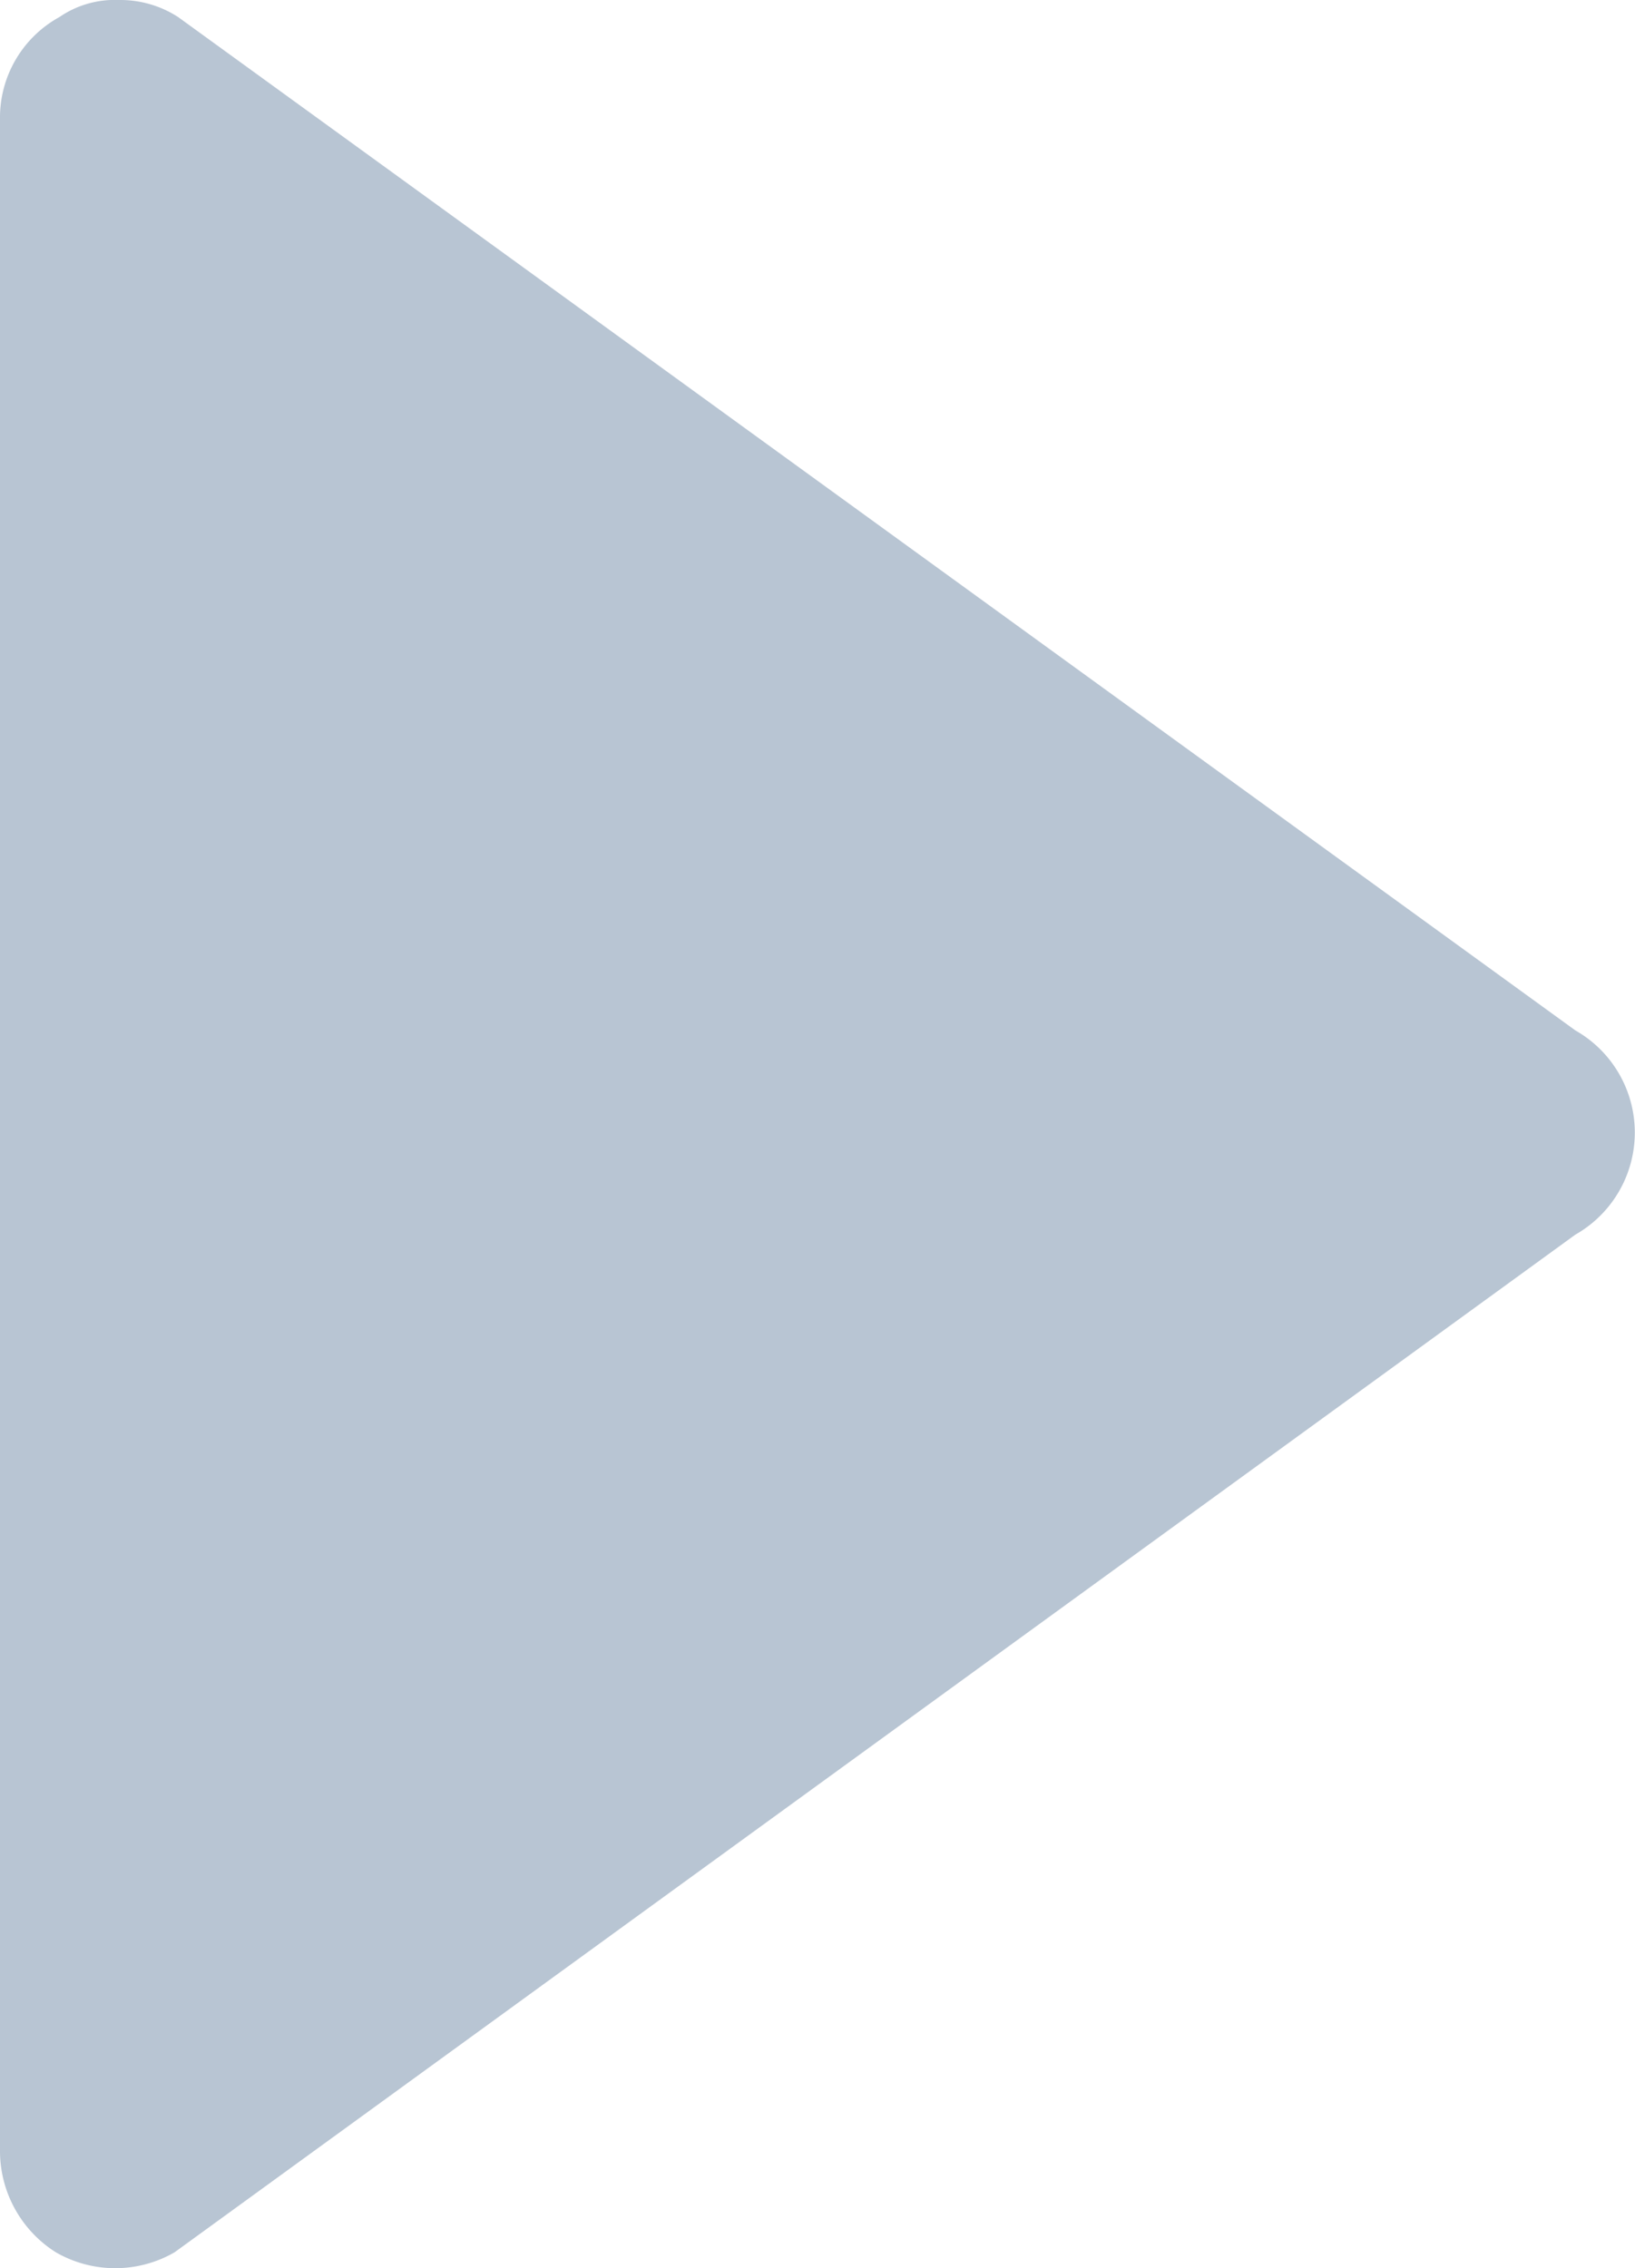 <svg id="Group_2714" data-name="Group 2714" xmlns="http://www.w3.org/2000/svg" width="11.012" height="15.277" viewBox="0 0 11.012 15.277">
  <path id="Path_1878" data-name="Path 1878" d="M.4.115A.658.658,0,0,1,.8,0a.717.717,0,0,1,.4.115L10.61,6.94a.791.791,0,0,1,0,1.376L1.176,15.17a.8.8,0,0,1-.8,0A.807.807,0,0,1,0,14.482V.8A.772.772,0,0,1,.4.115Zm0,0" fill="#b8c5d3"/>
</svg>
